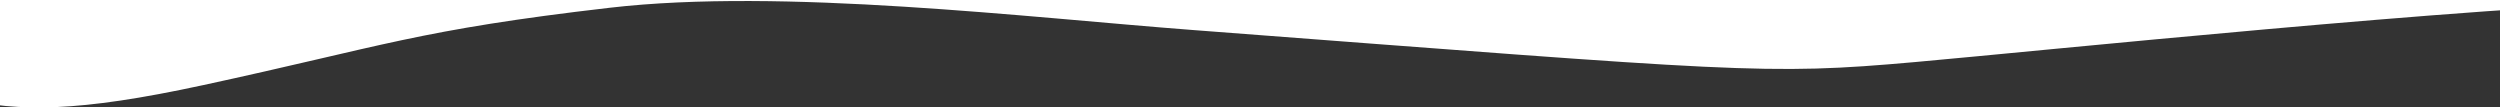<svg width="1512" height="65" fill="none" xmlns="http://www.w3.org/2000/svg"><rect width="100%" height="100%" fill="#333333" stroke="none"/><path d="M122.89 51.475c-153.042 33.129-138.357-2.05-296.361-26.15C-181.184 24.148-187 17.544-187 9.741c0-8.638 7.003-15.64 15.641-15.64h367.763L1376.02-14C1437.13-7.758 1546.91-2.03 1614.8.711c19.87-.543 36.28-.482 47.92.363 27.99 2.032.84 1.605-47.92-.363-122.9 3.36-378.12 29.84-456.49 36.814-91.05 8.1-104.81 5.863-436.565-19.35-100.657-7.65-248.754-25.566-352.866-13.5-116.492 13.5-136.849 23.174-245.989 46.8Z" fill="#fff"/></svg>